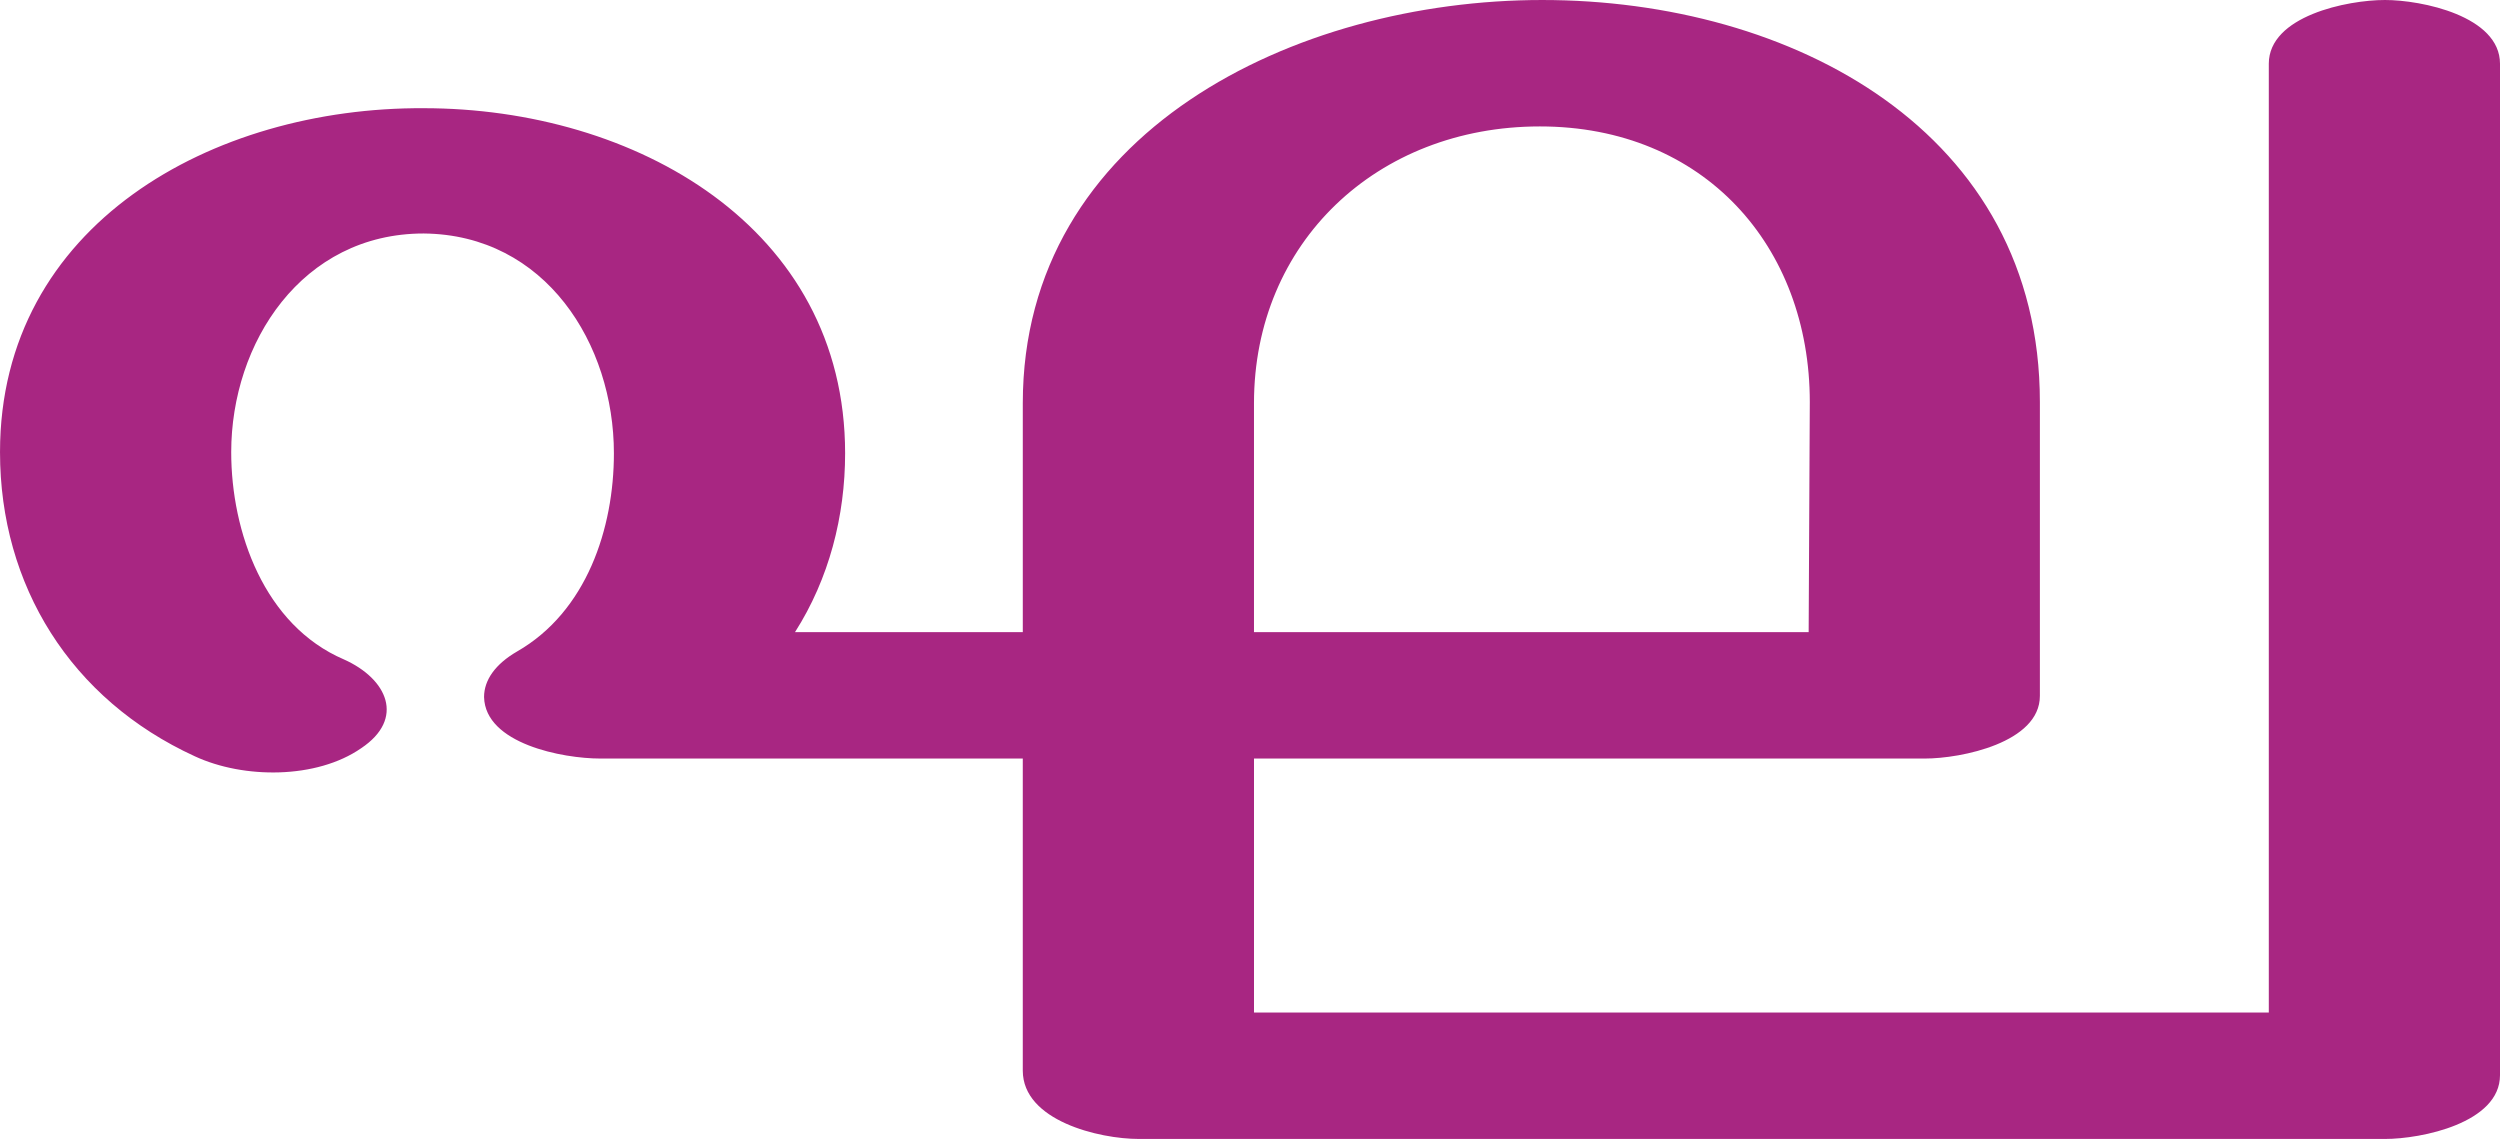 <?xml version="1.0" encoding="UTF-8"?>
<!DOCTYPE svg PUBLIC "-//W3C//DTD SVG 1.1//EN" "http://www.w3.org/Graphics/SVG/1.1/DTD/svg11.dtd">
<!-- Creator: CorelDRAW X8 -->
<svg xmlns="http://www.w3.org/2000/svg" xml:space="preserve" width="2195px" height="1000px" version="1.1" style="shape-rendering:geometricPrecision; text-rendering:geometricPrecision; image-rendering:optimizeQuality; fill-rule:evenodd; clip-rule:evenodd"
viewBox="0 0 2195 1000"
 xmlns:xlink="http://www.w3.org/1999/xlink">
 <defs>
  <style type="text/css">
   <![CDATA[
    .fil0 {fill:#A82682;fill-rule:nonzero}
   ]]>
  </style>
 </defs>
 <g id="Layer_x0020_1">
  <path class="fil0" d="M1992 56c0,-42 69,-56 102,-56 32,0 101,14 101,56l0 888c0,42 -69,56 -101,56l-1094 0c-35,0 -102,-16 -102,-60l0 -274 -371 0c-33,0 -101,-13 -102,-54 0,-15 10,-29 29,-40 61,-35 85,-108 85,-174 0,-96 -60,-192 -167,-193 -107,0 -169,96 -169,192 0,70 29,152 99,182 38,17 54,52 15,78 -39,27 -103,27 -146,7 -109,-50 -171,-150 -171,-267 0,-200 187,-303 372,-302 185,0 370,104 370,303 0,55 -14,110 -44,157l200 0 0 -201c0,-238 239,-354 456,-354 219,0 437,115 437,353l0 258c0,41 -69,55 -101,55l-589 0 0 223 891 0 0 -833zm-404 499l1 -202c0,-137 -93,-242 -237,-242 -143,0 -251,102 -251,243l0 201 487 0z"/>
 </g>
</svg>
